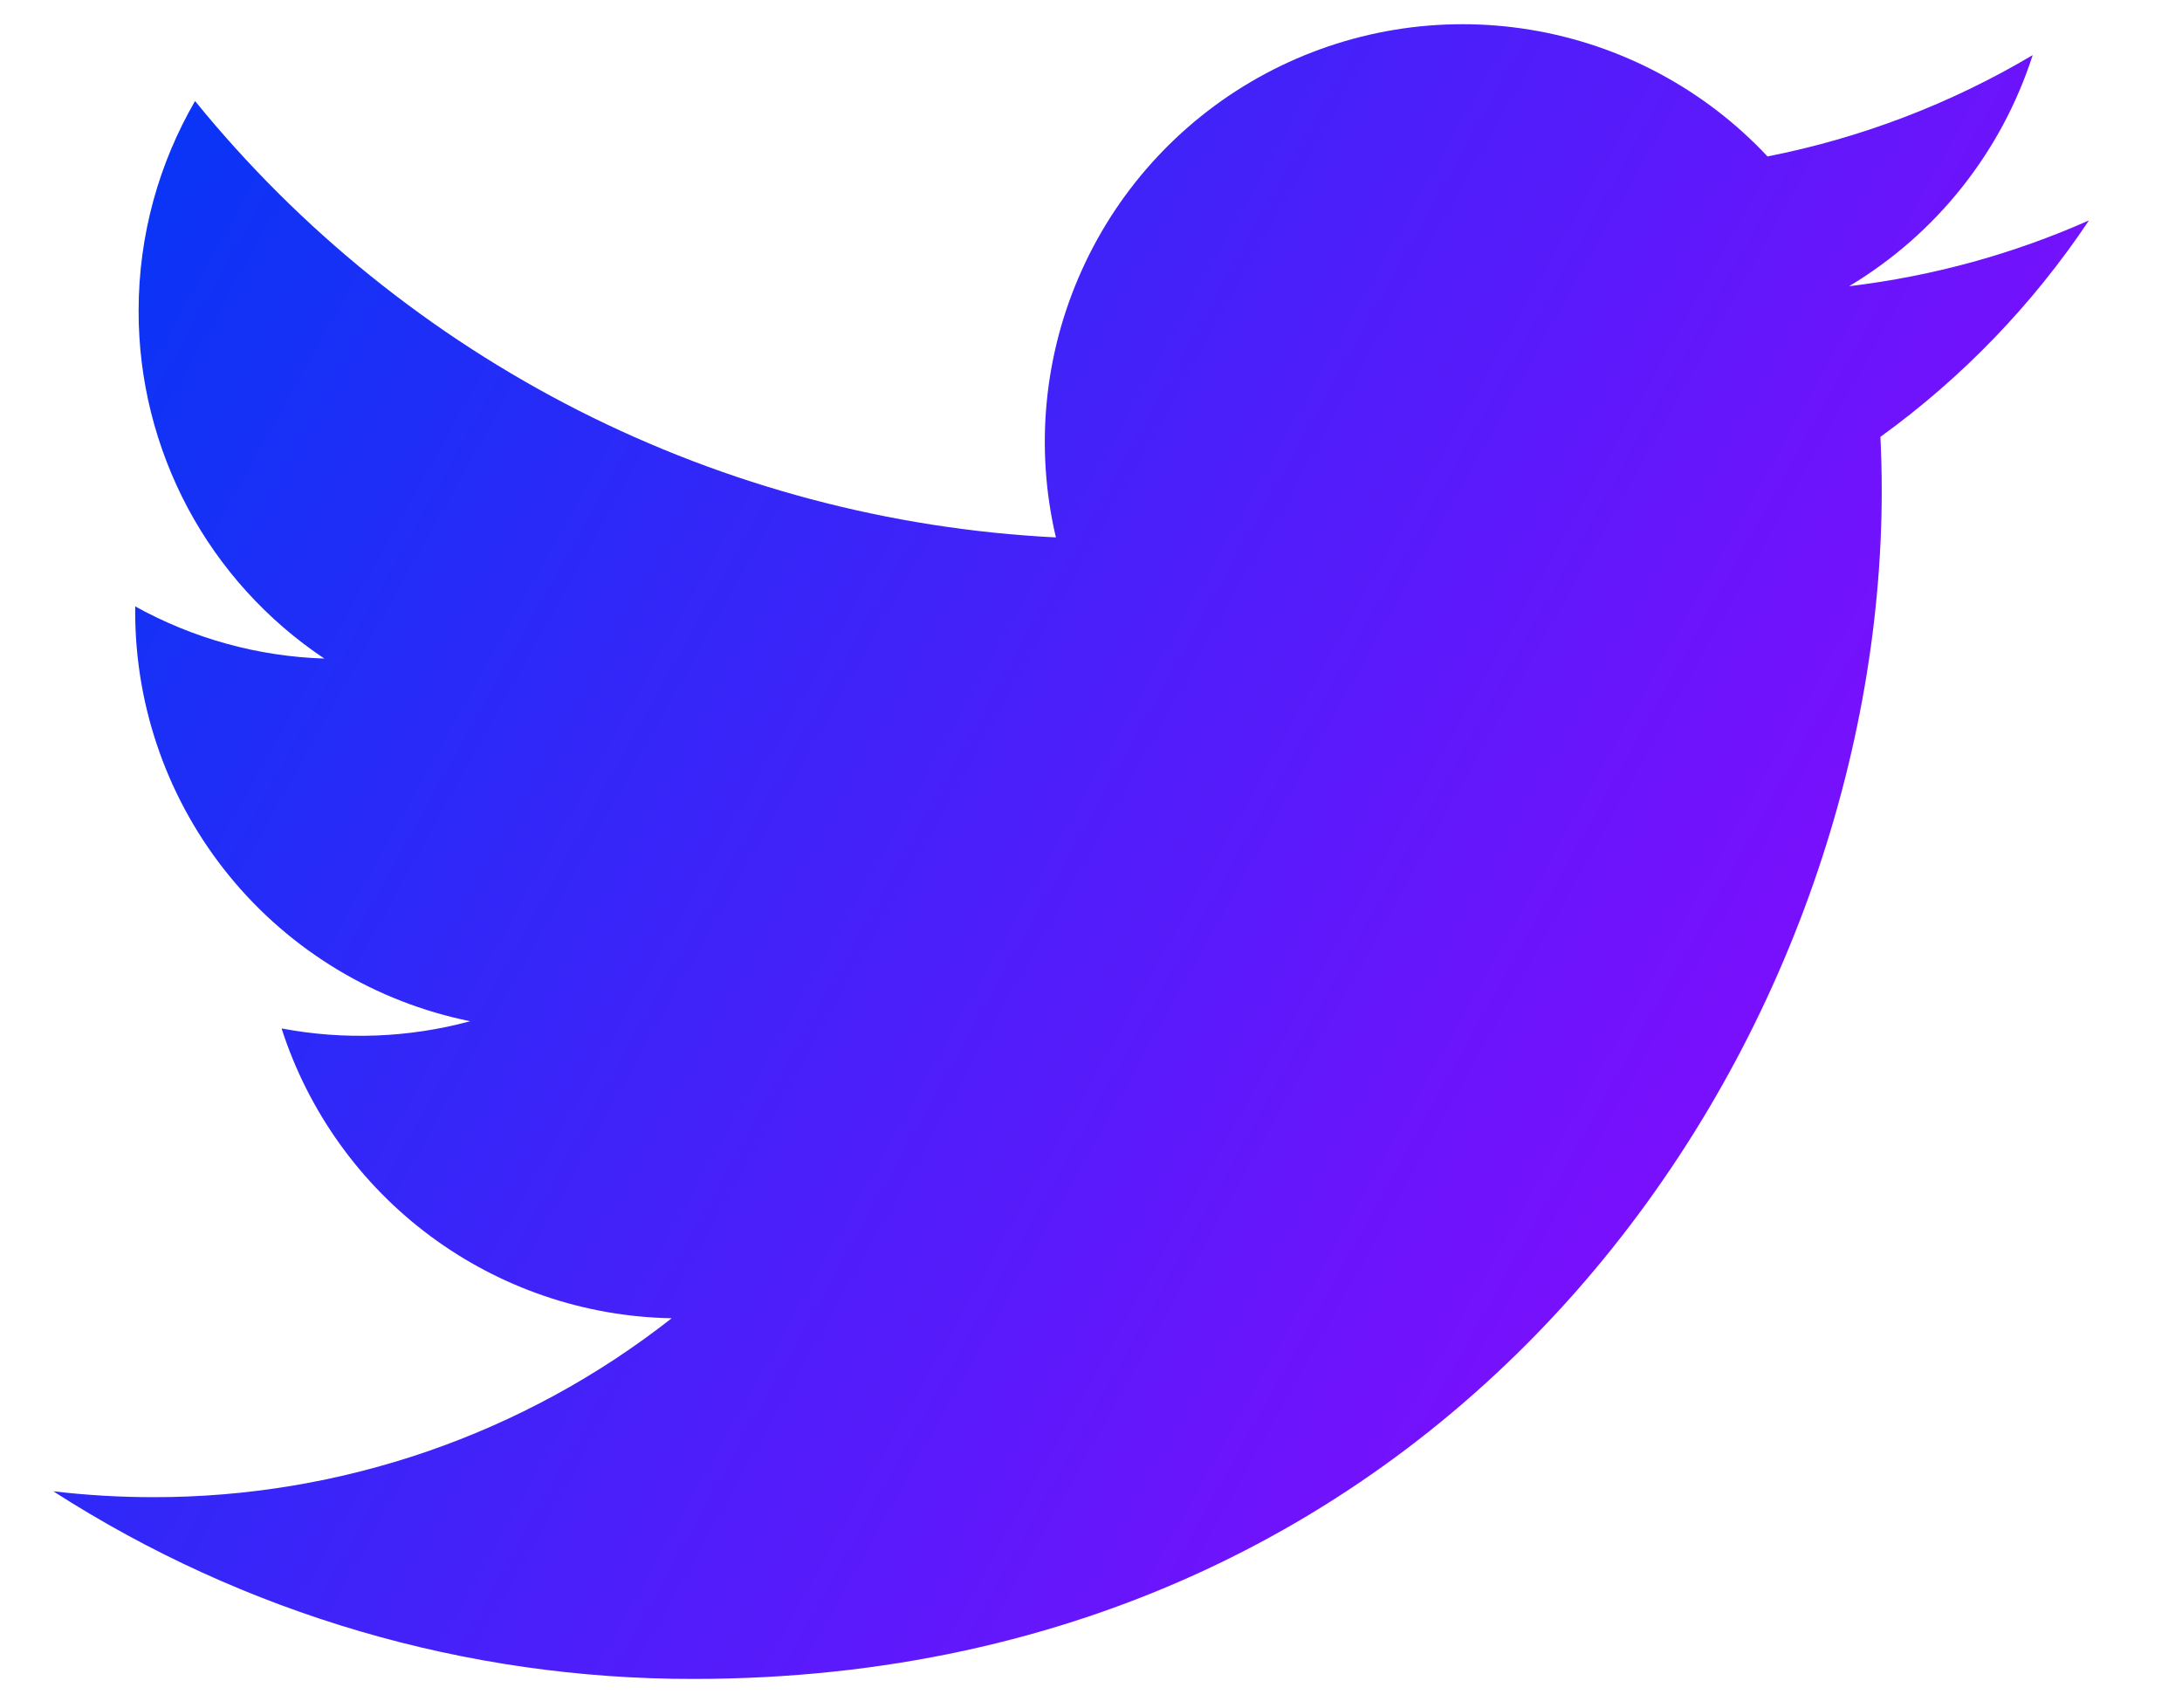 <svg width="23" height="18" viewBox="0 0 23 18" fill="none" xmlns="http://www.w3.org/2000/svg">
<path d="M22.018 2.324C21.229 2.674 20.382 2.91 19.491 3.017C20.41 2.467 21.098 1.601 21.426 0.581C20.562 1.094 19.617 1.455 18.631 1.649C17.968 0.941 17.09 0.472 16.133 0.314C15.176 0.156 14.193 0.319 13.338 0.777C12.483 1.235 11.803 1.962 11.404 2.846C11.004 3.73 10.908 4.721 11.13 5.665C9.379 5.577 7.667 5.122 6.104 4.33C4.541 3.537 3.161 2.425 2.056 1.065C1.678 1.717 1.461 2.473 1.461 3.278C1.46 4.003 1.639 4.716 1.98 5.356C2.322 5.995 2.816 6.54 3.419 6.942C2.72 6.92 2.036 6.731 1.425 6.392V6.448C1.425 7.465 1.776 8.45 2.42 9.237C3.064 10.024 3.96 10.563 4.956 10.765C4.308 10.94 3.628 10.966 2.968 10.841C3.249 11.715 3.797 12.48 4.534 13.028C5.271 13.576 6.162 13.88 7.08 13.896C5.521 15.121 3.595 15.785 1.613 15.782C1.262 15.782 0.911 15.761 0.562 15.72C2.574 17.014 4.917 17.701 7.309 17.698C15.408 17.698 19.835 10.991 19.835 5.173C19.835 4.984 19.83 4.794 19.821 4.605C20.683 3.982 21.426 3.211 22.017 2.327L22.018 2.324Z" fill="url(#paint0_linear)"/>
<defs>
<linearGradient id="paint0_linear" x1="0.562" y1="0.255" x2="24.339" y2="13.548" gradientUnits="userSpaceOnUse">
<stop stop-color="#0038F5"/>
<stop offset="1" stop-color="#9F03FF"/>
</linearGradient>
</defs>
</svg>
